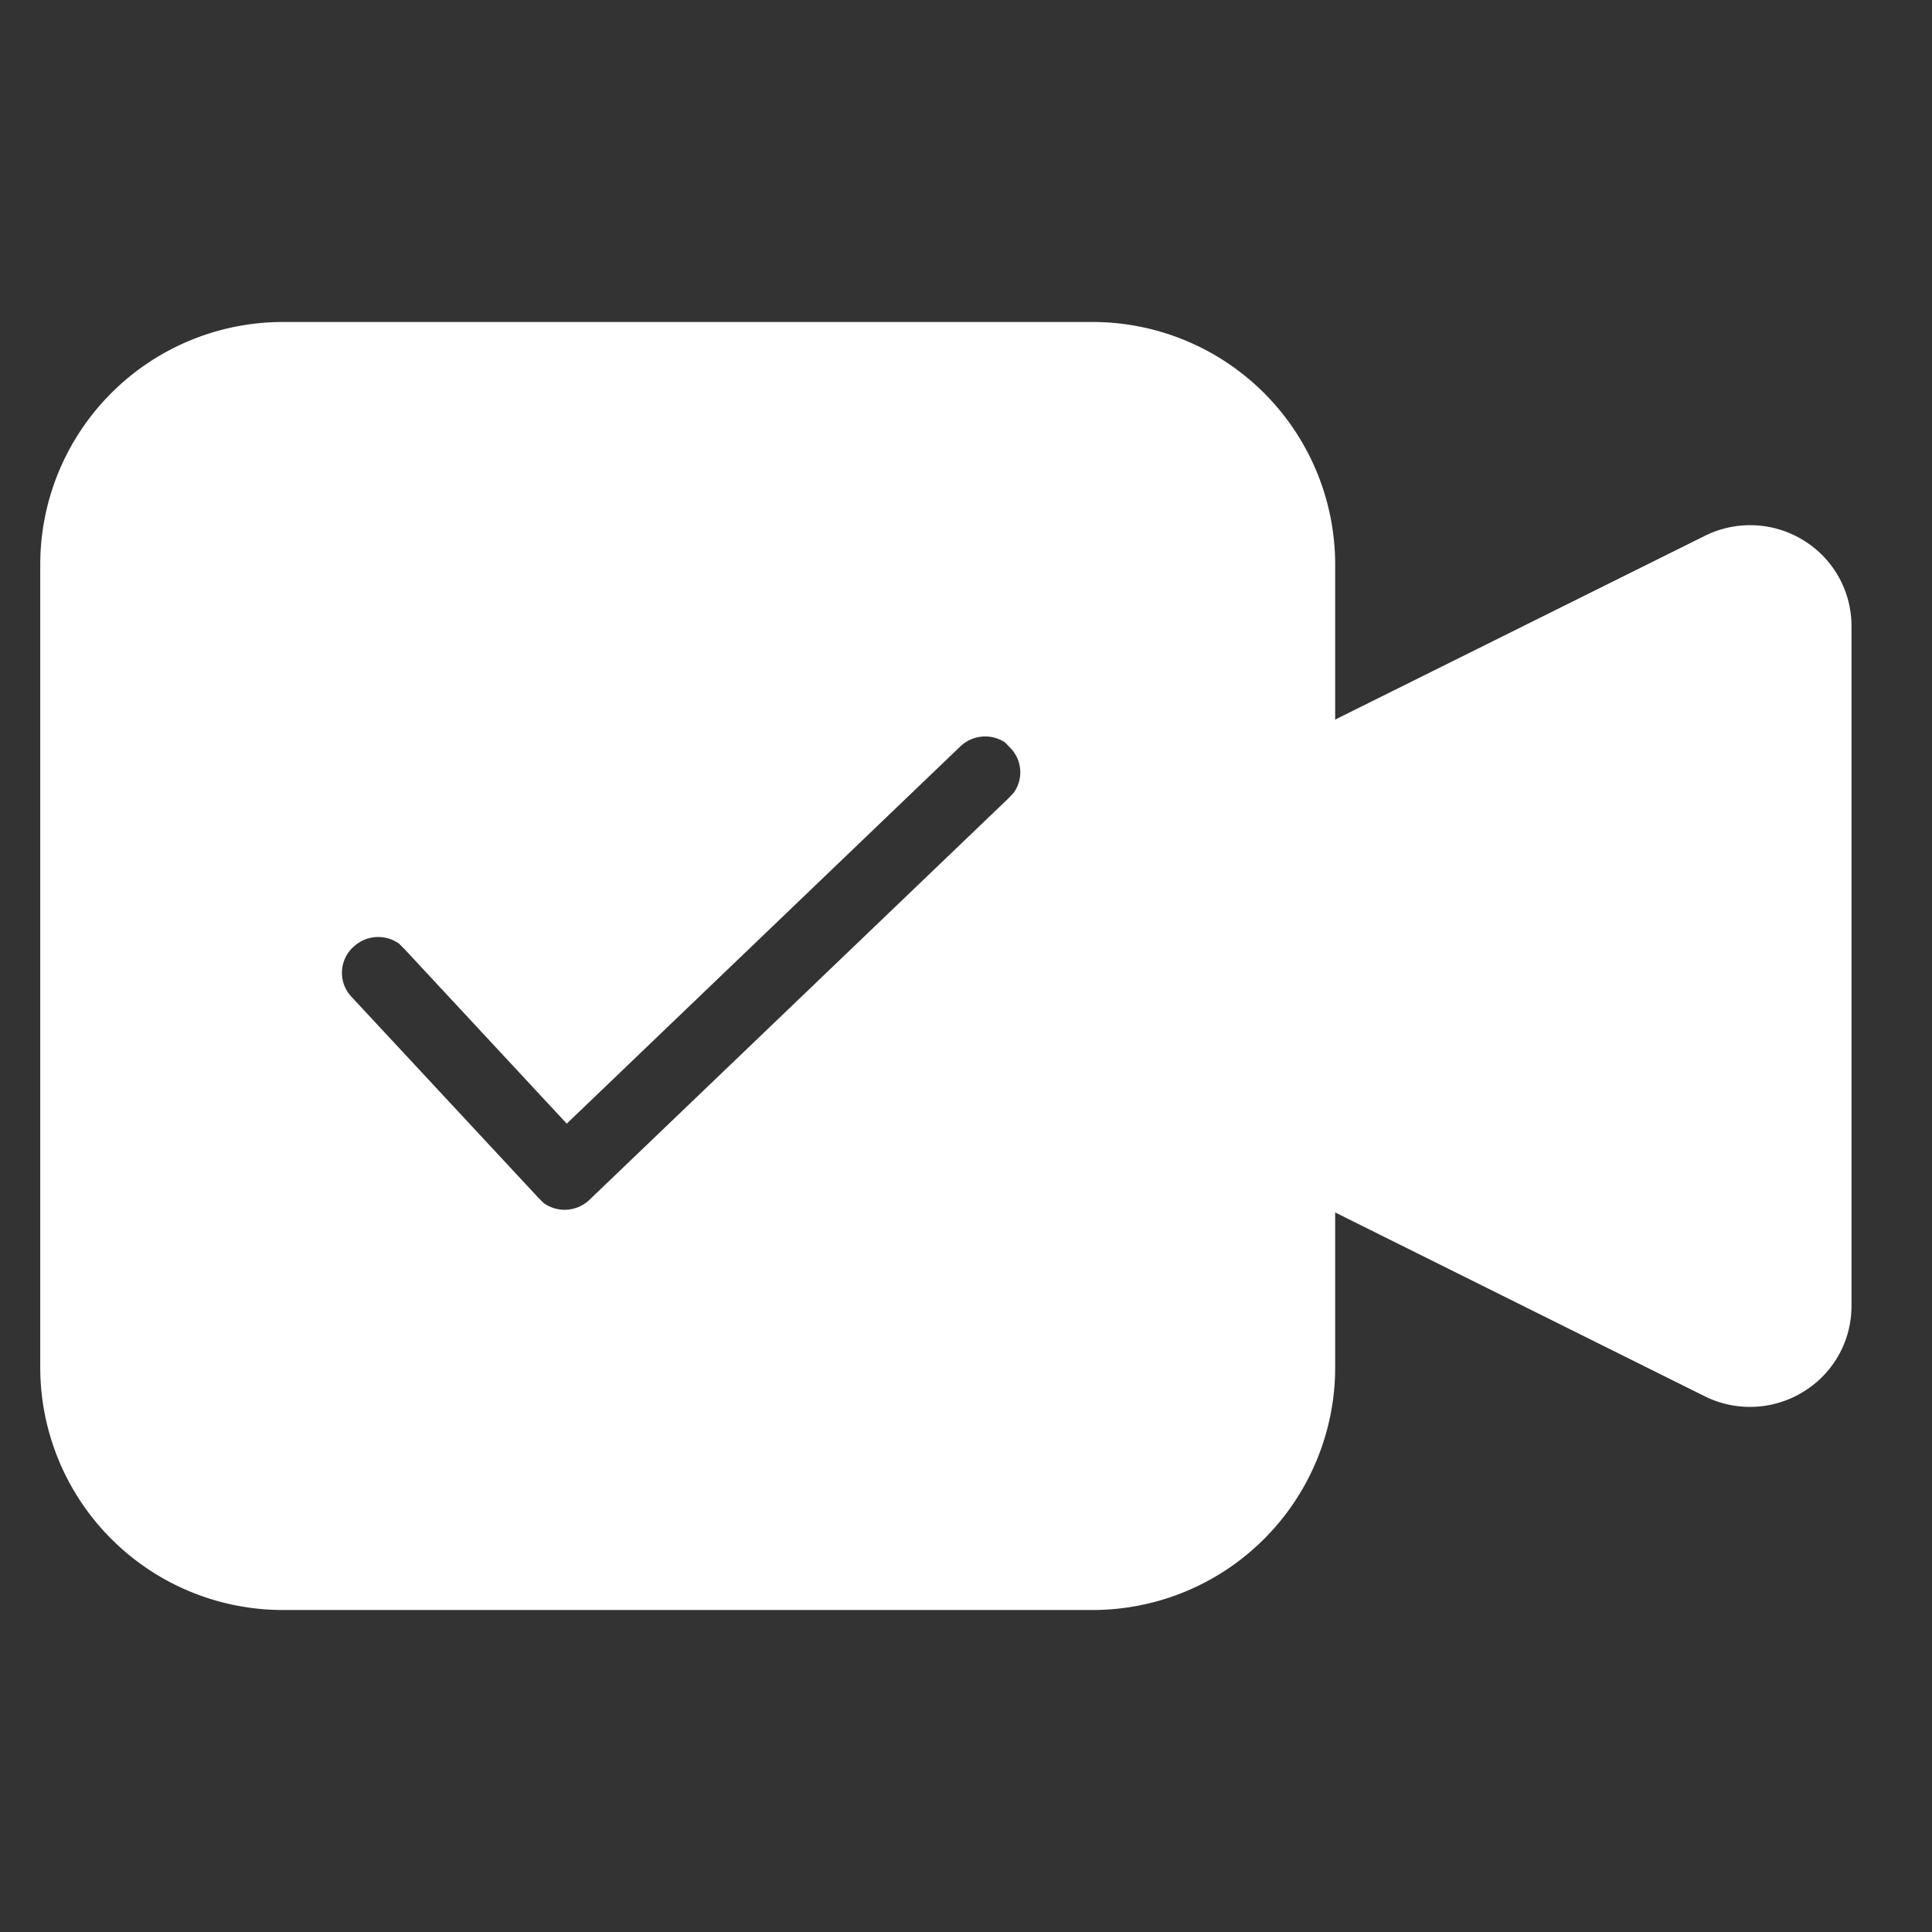 <svg xmlns="http://www.w3.org/2000/svg" width="24" height="24" viewBox="0 0 24 24">
  <rect x="0" y="0" width="24" height="24" fill="#333333" stroke="none"/>
  <g id="그룹_1" data-name="그룹 1" transform="translate(-683 -419)">
    <path id="패스_1" data-name="패스 1" d="M0,0H24V24H0Z" transform="translate(683 419)" fill="none" fill-rule="evenodd"/>
    <path id="패스_2" data-name="패스 2" d="M15.457,9.5l5.724-2.845A1.262,1.262,0,0,1,22.4,6.71,1.248,1.248,0,0,1,23,7.773v8.454a1.247,1.247,0,0,1-.6,1.063,1.262,1.262,0,0,1-1.223.055L15.457,14.5Z" transform="translate(683 419)" fill="#fff" fill-rule="evenodd"/>
    <path id="패스_3" data-name="패스 3" d="M13.571,4.5a2.514,2.514,0,0,1,2.515,2.514v9.972A2.514,2.514,0,0,1,13.57,19.5H3.514A2.514,2.514,0,0,1,1,16.986V7.014A2.514,2.514,0,0,1,3.514,4.5Zm-.653,4.436a.947.947,0,0,0-1.334-.025L7.061,13.246l-1.673-1.8-.1-.1a.947.947,0,0,0-1.23.043A.934.934,0,0,0,4,12.723l2.325,2.5.1.1a.947.947,0,0,0,1.243-.057l5.218-5,.093-.1a.934.934,0,0,0-.068-1.222Z" transform="translate(683 419)" fill="#fff" stroke="#fff" stroke-width="1" fill-rule="evenodd"/>
  </g>
</svg>
